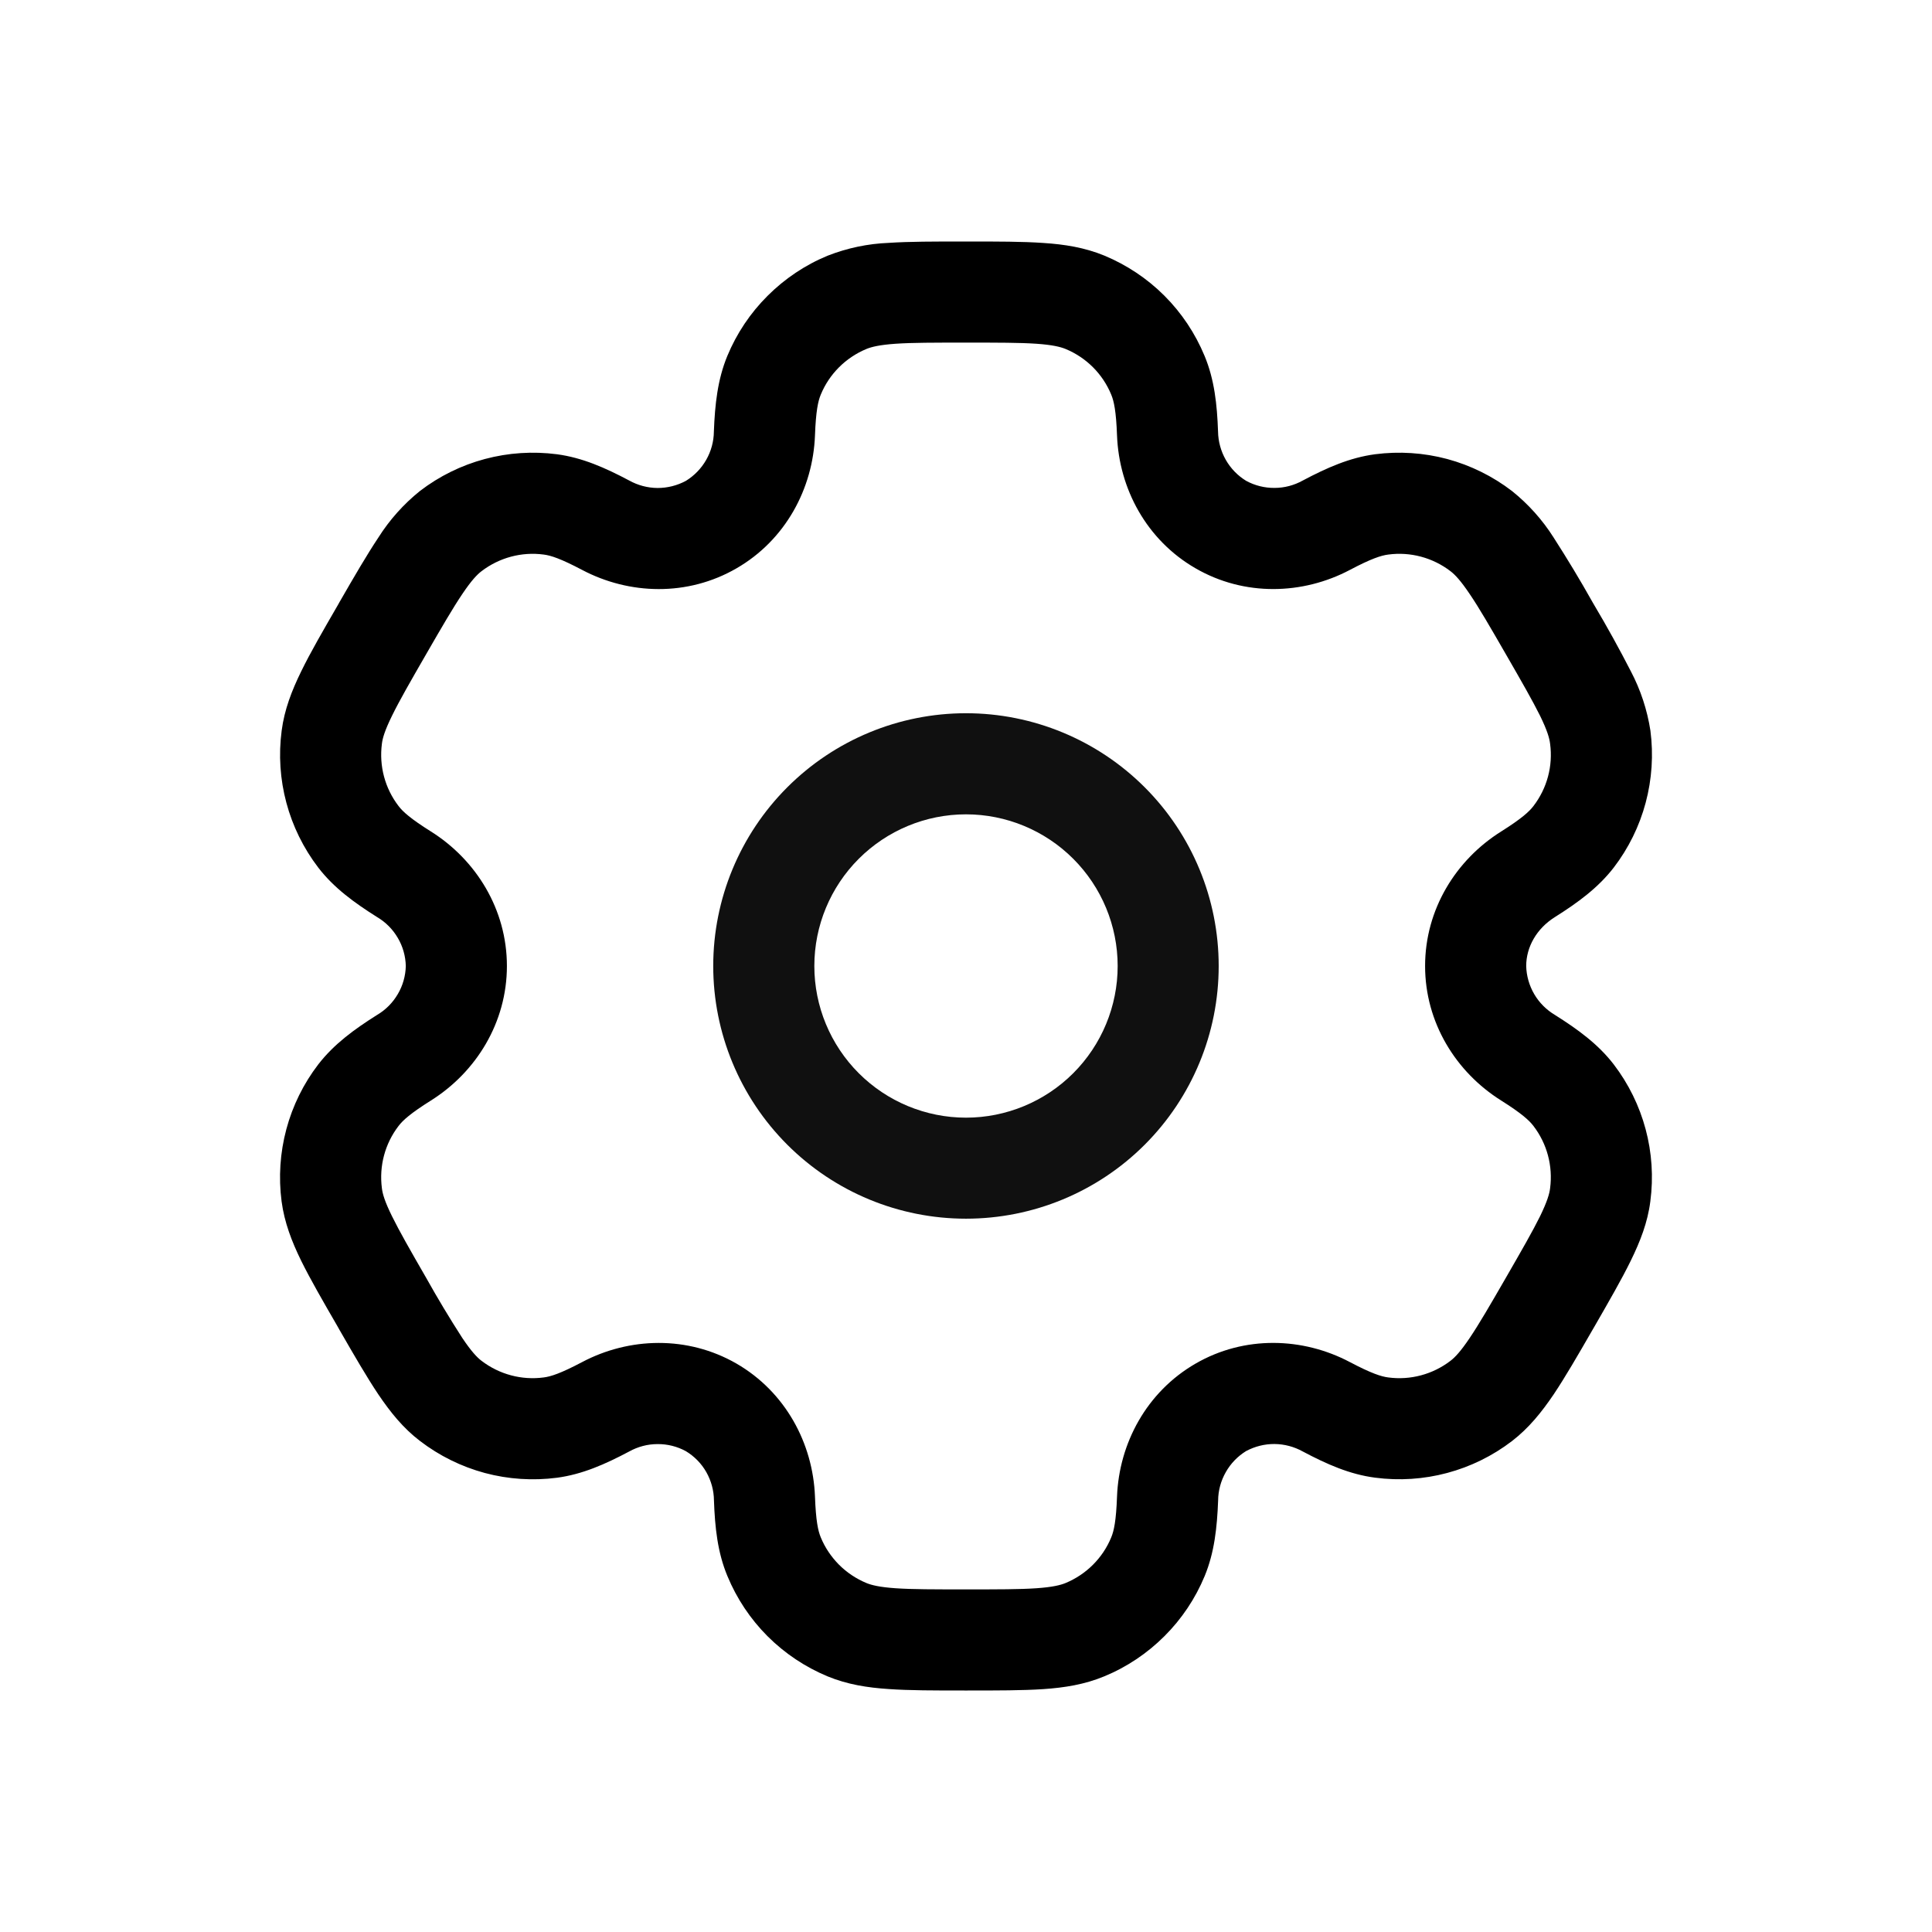 <svg width="24" height="24" viewBox="0 0 24 24" fill="none" xmlns="http://www.w3.org/2000/svg">
<path fill-rule="evenodd" clip-rule="evenodd" d="M12 8.86C11.167 8.86 10.369 9.191 9.78 9.78C9.191 10.369 8.86 11.167 8.86 12C8.86 12.833 9.191 13.631 9.78 14.22C10.369 14.809 11.167 15.139 12 15.139C12.832 15.139 13.631 14.809 14.22 14.22C14.809 13.631 15.139 12.833 15.139 12C15.139 11.167 14.809 10.369 14.22 9.78C13.631 9.191 12.832 8.86 12 8.86ZM10.116 12C10.116 11.5 10.315 11.021 10.668 10.668C11.021 10.315 11.5 10.116 12 10.116C12.499 10.116 12.979 10.315 13.332 10.668C13.685 11.021 13.884 11.5 13.884 12C13.884 12.5 13.685 12.979 13.332 13.332C12.979 13.685 12.499 13.884 12 13.884C11.5 13.884 11.021 13.685 10.668 13.332C10.315 12.979 10.116 12.5 10.116 12Z" fill="#101010"/>
<path fill-rule="evenodd" clip-rule="evenodd" d="M11.979 3C11.607 3 11.296 3 11.041 3.017C10.781 3.027 10.525 3.081 10.282 3.176C10.003 3.291 9.749 3.461 9.535 3.675C9.321 3.888 9.151 4.142 9.035 4.422C8.914 4.715 8.881 5.024 8.868 5.361C8.867 5.484 8.834 5.605 8.773 5.712C8.712 5.819 8.625 5.909 8.521 5.973C8.412 6.032 8.291 6.062 8.168 6.062C8.045 6.061 7.924 6.029 7.816 5.969C7.518 5.811 7.234 5.685 6.919 5.643C6.619 5.604 6.315 5.624 6.023 5.702C5.731 5.78 5.457 5.915 5.217 6.099C5.014 6.262 4.839 6.458 4.7 6.678C4.558 6.891 4.402 7.159 4.216 7.482L4.196 7.518C4.009 7.841 3.854 8.109 3.742 8.339C3.625 8.578 3.533 8.814 3.499 9.076C3.419 9.681 3.583 10.293 3.954 10.778C4.148 11.03 4.4 11.213 4.684 11.392C4.791 11.455 4.879 11.544 4.941 11.65C5.004 11.756 5.038 11.877 5.041 12C5.038 12.123 5.004 12.244 4.941 12.35C4.879 12.456 4.791 12.545 4.684 12.608C4.4 12.787 4.149 12.97 3.954 13.222C3.77 13.462 3.635 13.736 3.557 14.028C3.479 14.32 3.459 14.625 3.498 14.924C3.533 15.186 3.624 15.422 3.741 15.661C3.854 15.89 4.009 16.159 4.196 16.482L4.216 16.518C4.402 16.841 4.558 17.11 4.7 17.322C4.849 17.542 5.008 17.741 5.217 17.9C5.457 18.084 5.73 18.219 6.023 18.298C6.315 18.376 6.619 18.396 6.919 18.357C7.234 18.315 7.518 18.189 7.816 18.031C7.924 17.971 8.045 17.939 8.168 17.939C8.291 17.938 8.412 17.968 8.52 18.027C8.626 18.091 8.713 18.18 8.774 18.287C8.835 18.395 8.868 18.516 8.869 18.639C8.881 18.976 8.914 19.285 9.036 19.578C9.152 19.858 9.321 20.112 9.535 20.326C9.749 20.54 10.003 20.709 10.282 20.825C10.525 20.925 10.776 20.965 11.041 20.982C11.296 21 11.607 21 11.979 21H12.021C12.393 21 12.704 21 12.959 20.983C13.225 20.965 13.475 20.925 13.718 20.824C13.997 20.709 14.251 20.539 14.465 20.325C14.679 20.112 14.849 19.858 14.965 19.578C15.086 19.285 15.119 18.976 15.132 18.639C15.133 18.516 15.166 18.395 15.227 18.288C15.287 18.181 15.374 18.091 15.479 18.026C15.588 17.968 15.709 17.937 15.832 17.938C15.955 17.939 16.076 17.971 16.184 18.031C16.482 18.189 16.766 18.315 17.081 18.356C17.686 18.436 18.299 18.272 18.783 17.901C18.992 17.74 19.151 17.542 19.3 17.322C19.442 17.11 19.598 16.841 19.784 16.518L19.805 16.482C19.991 16.159 20.146 15.89 20.258 15.661C20.375 15.422 20.468 15.185 20.501 14.924C20.581 14.319 20.417 13.707 20.046 13.222C19.852 12.97 19.6 12.787 19.316 12.608C19.21 12.545 19.121 12.456 19.059 12.35C18.997 12.244 18.962 12.123 18.959 12C18.959 11.767 19.086 11.536 19.316 11.392C19.6 11.213 19.851 11.03 20.046 10.778C20.23 10.538 20.365 10.264 20.443 9.972C20.521 9.68 20.541 9.375 20.502 9.076C20.462 8.818 20.38 8.569 20.259 8.339C20.116 8.061 19.965 7.787 19.805 7.518L19.784 7.482C19.631 7.209 19.469 6.941 19.3 6.678C19.161 6.458 18.986 6.263 18.783 6.1C18.543 5.916 18.27 5.781 17.978 5.702C17.686 5.624 17.381 5.604 17.081 5.643C16.766 5.685 16.482 5.811 16.184 5.969C16.076 6.029 15.956 6.061 15.832 6.061C15.71 6.062 15.588 6.032 15.48 5.973C15.375 5.909 15.288 5.819 15.227 5.712C15.166 5.605 15.133 5.484 15.131 5.361C15.119 5.024 15.086 4.715 14.964 4.422C14.848 4.142 14.679 3.888 14.465 3.674C14.251 3.46 13.997 3.291 13.718 3.175C13.475 3.075 13.224 3.035 12.959 3.018C12.704 3 12.393 3 12.021 3H11.979ZM10.763 4.335C10.827 4.309 10.925 4.284 11.127 4.27C11.334 4.256 11.601 4.256 12 4.256C12.399 4.256 12.666 4.256 12.873 4.27C13.075 4.284 13.173 4.309 13.237 4.335C13.495 4.442 13.698 4.645 13.804 4.902C13.838 4.983 13.865 5.109 13.876 5.408C13.901 6.071 14.244 6.71 14.852 7.06C15.459 7.411 16.184 7.389 16.77 7.079C17.035 6.939 17.158 6.9 17.245 6.889C17.52 6.852 17.799 6.927 18.019 7.096C18.074 7.138 18.144 7.211 18.257 7.379C18.374 7.551 18.508 7.783 18.707 8.128C18.906 8.473 19.039 8.706 19.131 8.891C19.22 9.073 19.248 9.17 19.256 9.24C19.293 9.515 19.218 9.793 19.049 10.013C18.996 10.083 18.9 10.17 18.648 10.329C18.085 10.682 17.703 11.298 17.703 12C17.703 12.702 18.085 13.318 18.648 13.671C18.9 13.83 18.996 13.917 19.049 13.987C19.218 14.207 19.292 14.485 19.256 14.76C19.248 14.83 19.219 14.928 19.131 15.109C19.039 15.295 18.906 15.527 18.707 15.872C18.508 16.217 18.373 16.449 18.257 16.621C18.144 16.789 18.074 16.862 18.019 16.904C17.799 17.073 17.52 17.148 17.245 17.111C17.158 17.1 17.036 17.061 16.77 16.921C16.184 16.611 15.459 16.588 14.852 16.939C14.244 17.29 13.901 17.929 13.876 18.592C13.865 18.891 13.838 19.017 13.804 19.098C13.752 19.225 13.675 19.34 13.577 19.438C13.48 19.535 13.364 19.612 13.237 19.665C13.173 19.691 13.075 19.716 12.873 19.73C12.666 19.744 12.399 19.744 12 19.744C11.601 19.744 11.334 19.744 11.127 19.73C10.925 19.716 10.827 19.691 10.763 19.665C10.636 19.612 10.52 19.535 10.423 19.438C10.326 19.34 10.248 19.225 10.196 19.098C10.162 19.017 10.135 18.891 10.124 18.592C10.099 17.929 9.756 17.29 9.149 16.939C8.541 16.589 7.816 16.611 7.23 16.921C6.965 17.061 6.842 17.1 6.755 17.111C6.48 17.148 6.202 17.073 5.981 16.904C5.926 16.862 5.856 16.789 5.743 16.621C5.585 16.376 5.435 16.126 5.293 15.872C5.094 15.527 4.961 15.294 4.87 15.109C4.78 14.927 4.752 14.83 4.744 14.76C4.708 14.485 4.782 14.207 4.951 13.987C5.004 13.917 5.1 13.83 5.353 13.671C5.915 13.318 6.297 12.702 6.297 12C6.297 11.298 5.915 10.682 5.353 10.329C5.1 10.17 5.004 10.083 4.951 10.013C4.782 9.793 4.708 9.515 4.744 9.24C4.752 9.17 4.781 9.072 4.87 8.891C4.961 8.705 5.094 8.473 5.293 8.128C5.492 7.783 5.627 7.551 5.743 7.379C5.856 7.211 5.926 7.138 5.981 7.096C6.202 6.927 6.48 6.852 6.755 6.889C6.842 6.9 6.964 6.939 7.23 7.079C7.816 7.389 8.541 7.412 9.149 7.06C9.756 6.71 10.099 6.071 10.124 5.408C10.135 5.109 10.162 4.983 10.196 4.902C10.302 4.645 10.506 4.442 10.763 4.335Z" fill="currentColor"/>
</svg>
